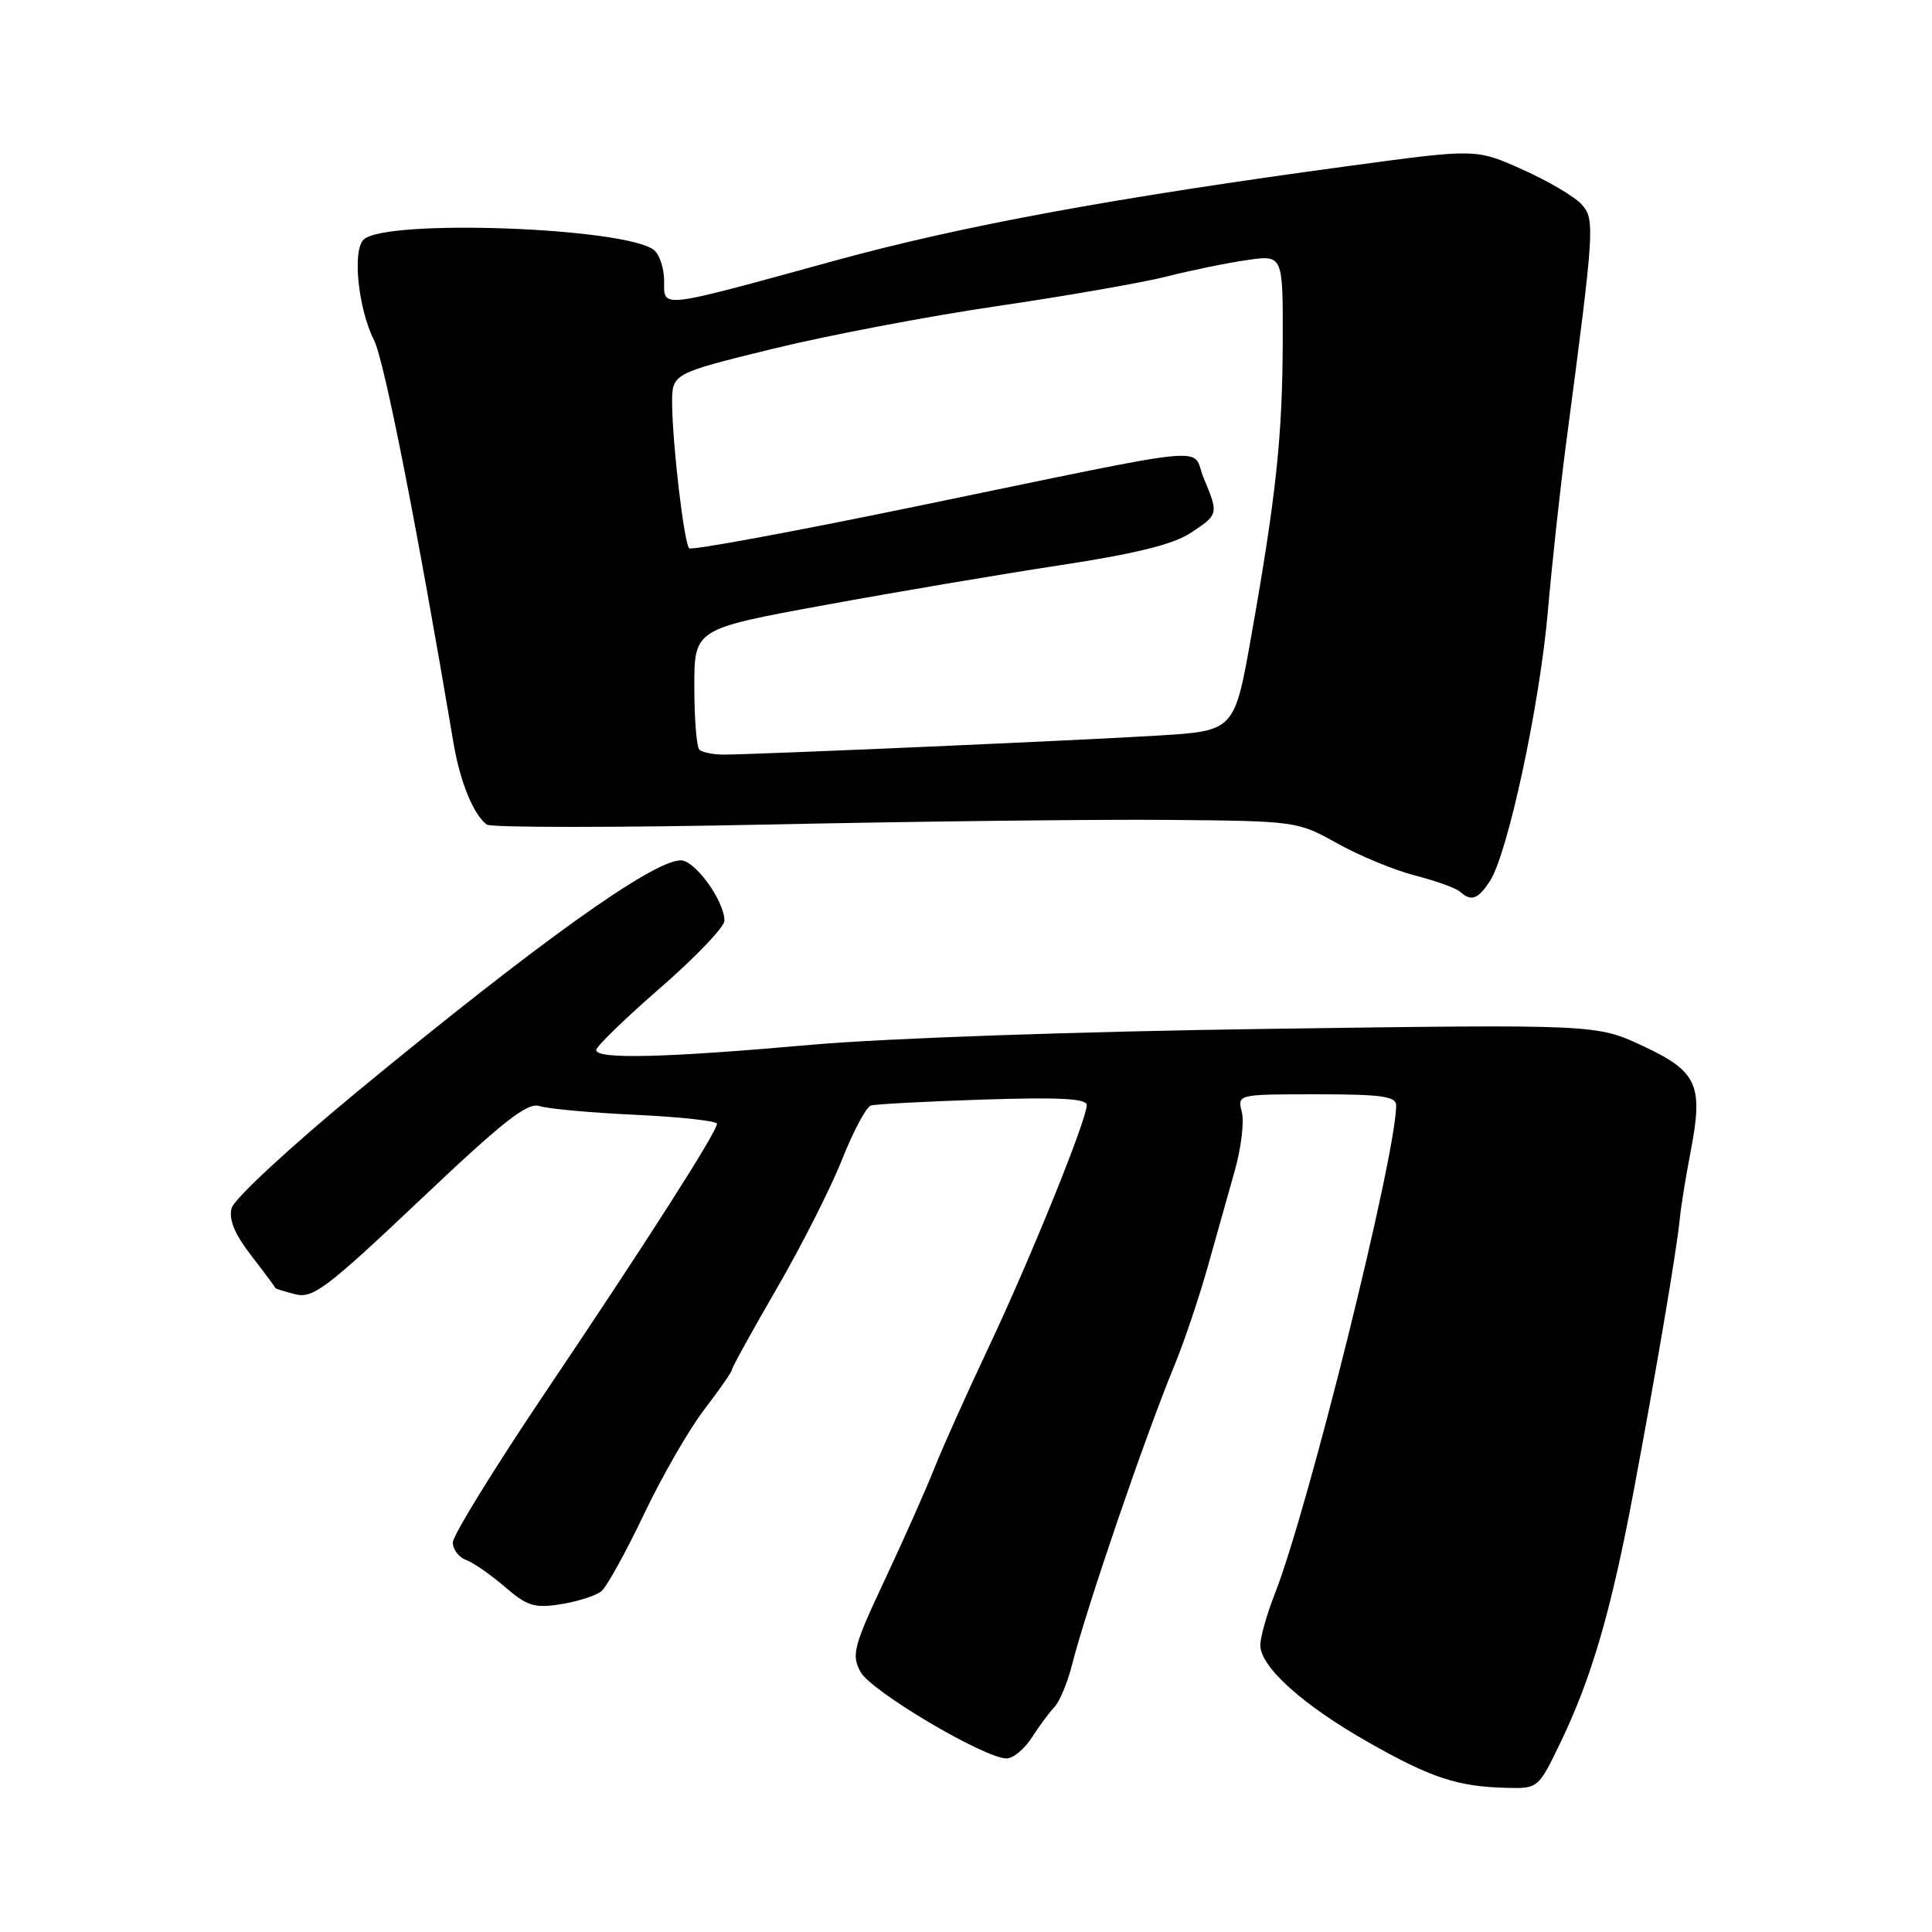 <?xml version="1.0" encoding="UTF-8" standalone="no"?>
<!DOCTYPE svg PUBLIC "-//W3C//DTD SVG 1.1//EN" "http://www.w3.org/Graphics/SVG/1.1/DTD/svg11.dtd" >
<svg xmlns="http://www.w3.org/2000/svg" xmlns:xlink="http://www.w3.org/1999/xlink" version="1.1" viewBox="0 0 256 256">
 <g >
 <path fill="currentColor"
d=" M 206.84 230.75 C 210.91 222.27 213.49 213.42 216.44 197.72 C 219.42 181.89 222.18 165.63 222.58 161.50 C 222.74 159.85 223.38 155.88 224.00 152.68 C 225.73 143.76 224.94 141.99 217.72 138.61 C 211.55 135.72 211.55 135.72 168.02 136.33 C 142.76 136.68 117.37 137.57 107.50 138.44 C 88.16 140.16 79.00 140.39 79.00 139.14 C 79.00 138.67 82.82 134.96 87.50 130.89 C 92.17 126.83 95.99 122.83 95.99 122.00 C 95.99 119.38 92.10 114.00 90.21 114.00 C 86.53 114.00 71.44 124.78 47.38 144.61 C 38.41 152.01 31.01 158.87 30.69 160.08 C 30.29 161.60 31.09 163.52 33.30 166.38 C 35.05 168.65 36.48 170.58 36.49 170.67 C 36.50 170.76 37.69 171.13 39.13 171.50 C 41.47 172.08 43.27 170.72 55.63 159.03 C 66.74 148.50 69.89 146.03 71.50 146.56 C 72.60 146.92 78.34 147.45 84.25 147.72 C 90.16 148.00 95.00 148.53 95.00 148.91 C 95.00 149.98 85.62 164.66 72.19 184.60 C 65.49 194.56 60.00 203.46 60.00 204.39 C 60.00 205.31 60.79 206.35 61.75 206.70 C 62.71 207.05 65.03 208.66 66.90 210.27 C 69.87 212.83 70.82 213.12 74.35 212.56 C 76.58 212.20 78.98 211.43 79.69 210.84 C 80.40 210.25 82.94 205.66 85.33 200.64 C 87.72 195.61 91.33 189.36 93.34 186.74 C 95.35 184.12 97.00 181.75 97.00 181.46 C 97.00 181.18 99.67 176.35 102.93 170.72 C 106.19 165.10 110.08 157.42 111.57 153.66 C 113.06 149.91 114.78 146.68 115.39 146.49 C 116.00 146.30 122.69 145.95 130.25 145.70 C 140.40 145.37 144.00 145.56 144.00 146.43 C 144.00 148.37 136.57 166.71 131.01 178.50 C 128.15 184.55 124.92 191.75 123.83 194.50 C 122.74 197.25 119.79 203.90 117.27 209.27 C 113.09 218.17 112.80 219.26 114.02 221.53 C 115.38 224.08 130.44 233.00 133.38 233.00 C 134.25 233.00 135.75 231.76 136.71 230.25 C 137.68 228.74 139.03 226.92 139.71 226.20 C 140.39 225.49 141.43 223.02 142.02 220.70 C 143.96 213.06 151.73 190.35 155.59 181.00 C 156.85 177.97 158.82 172.12 159.99 168.00 C 161.15 163.88 162.78 158.07 163.62 155.10 C 164.46 152.13 164.88 148.64 164.55 147.35 C 163.96 145.00 163.96 145.00 174.48 145.00 C 183.02 145.00 185.00 145.27 185.00 146.46 C 185.00 153.04 173.33 200.02 168.90 211.24 C 167.86 213.90 167.00 216.94 167.00 218.00 C 167.00 220.87 172.65 225.95 181.35 230.88 C 189.65 235.59 193.13 236.74 199.67 236.90 C 203.82 237.00 203.84 236.98 206.84 230.75 Z  M 197.42 116.75 C 199.79 113.11 204.02 93.43 205.10 81.00 C 205.65 74.67 206.75 64.55 207.55 58.50 C 211.29 30.17 211.36 29.06 209.56 27.07 C 208.65 26.06 205.13 23.98 201.75 22.47 C 195.60 19.71 195.60 19.71 179.05 21.95 C 147.63 26.20 127.44 29.91 110.50 34.57 C 87.12 40.99 88.00 40.89 88.00 37.24 C 88.00 35.59 87.41 33.76 86.69 33.16 C 83.06 30.14 51.12 28.97 48.19 31.74 C 46.66 33.19 47.46 40.91 49.56 45.07 C 50.92 47.75 55.23 69.62 60.10 98.50 C 60.97 103.62 62.72 107.91 64.50 109.26 C 65.05 109.67 81.70 109.67 101.50 109.26 C 121.30 108.84 145.24 108.56 154.69 108.64 C 171.77 108.79 171.92 108.81 177.19 111.75 C 180.11 113.38 184.75 115.30 187.50 116.01 C 190.25 116.71 192.93 117.68 193.45 118.15 C 194.94 119.49 195.84 119.17 197.42 116.75 Z  M 92.67 99.33 C 92.30 98.97 92.00 95.22 92.00 91.00 C 92.00 83.34 92.00 83.34 109.25 80.18 C 118.74 78.44 132.80 76.06 140.50 74.89 C 150.41 73.38 155.45 72.14 157.74 70.63 C 161.48 68.18 161.49 68.12 159.50 63.36 C 157.73 59.11 162.30 58.66 121.18 67.14 C 105.05 70.47 91.62 72.95 91.32 72.65 C 90.64 71.98 89.10 58.84 89.06 53.50 C 89.04 49.50 89.04 49.50 102.27 46.25 C 109.55 44.46 122.98 41.90 132.13 40.56 C 141.27 39.22 151.40 37.45 154.63 36.63 C 157.86 35.81 162.64 34.83 165.25 34.46 C 170.00 33.77 170.00 33.77 169.97 45.14 C 169.93 57.81 169.11 65.58 165.82 84.17 C 163.58 96.84 163.58 96.84 153.54 97.46 C 143.42 98.09 100.71 99.96 95.92 99.99 C 94.50 99.99 93.03 99.70 92.67 99.33 Z "/>
</g>
</svg>
